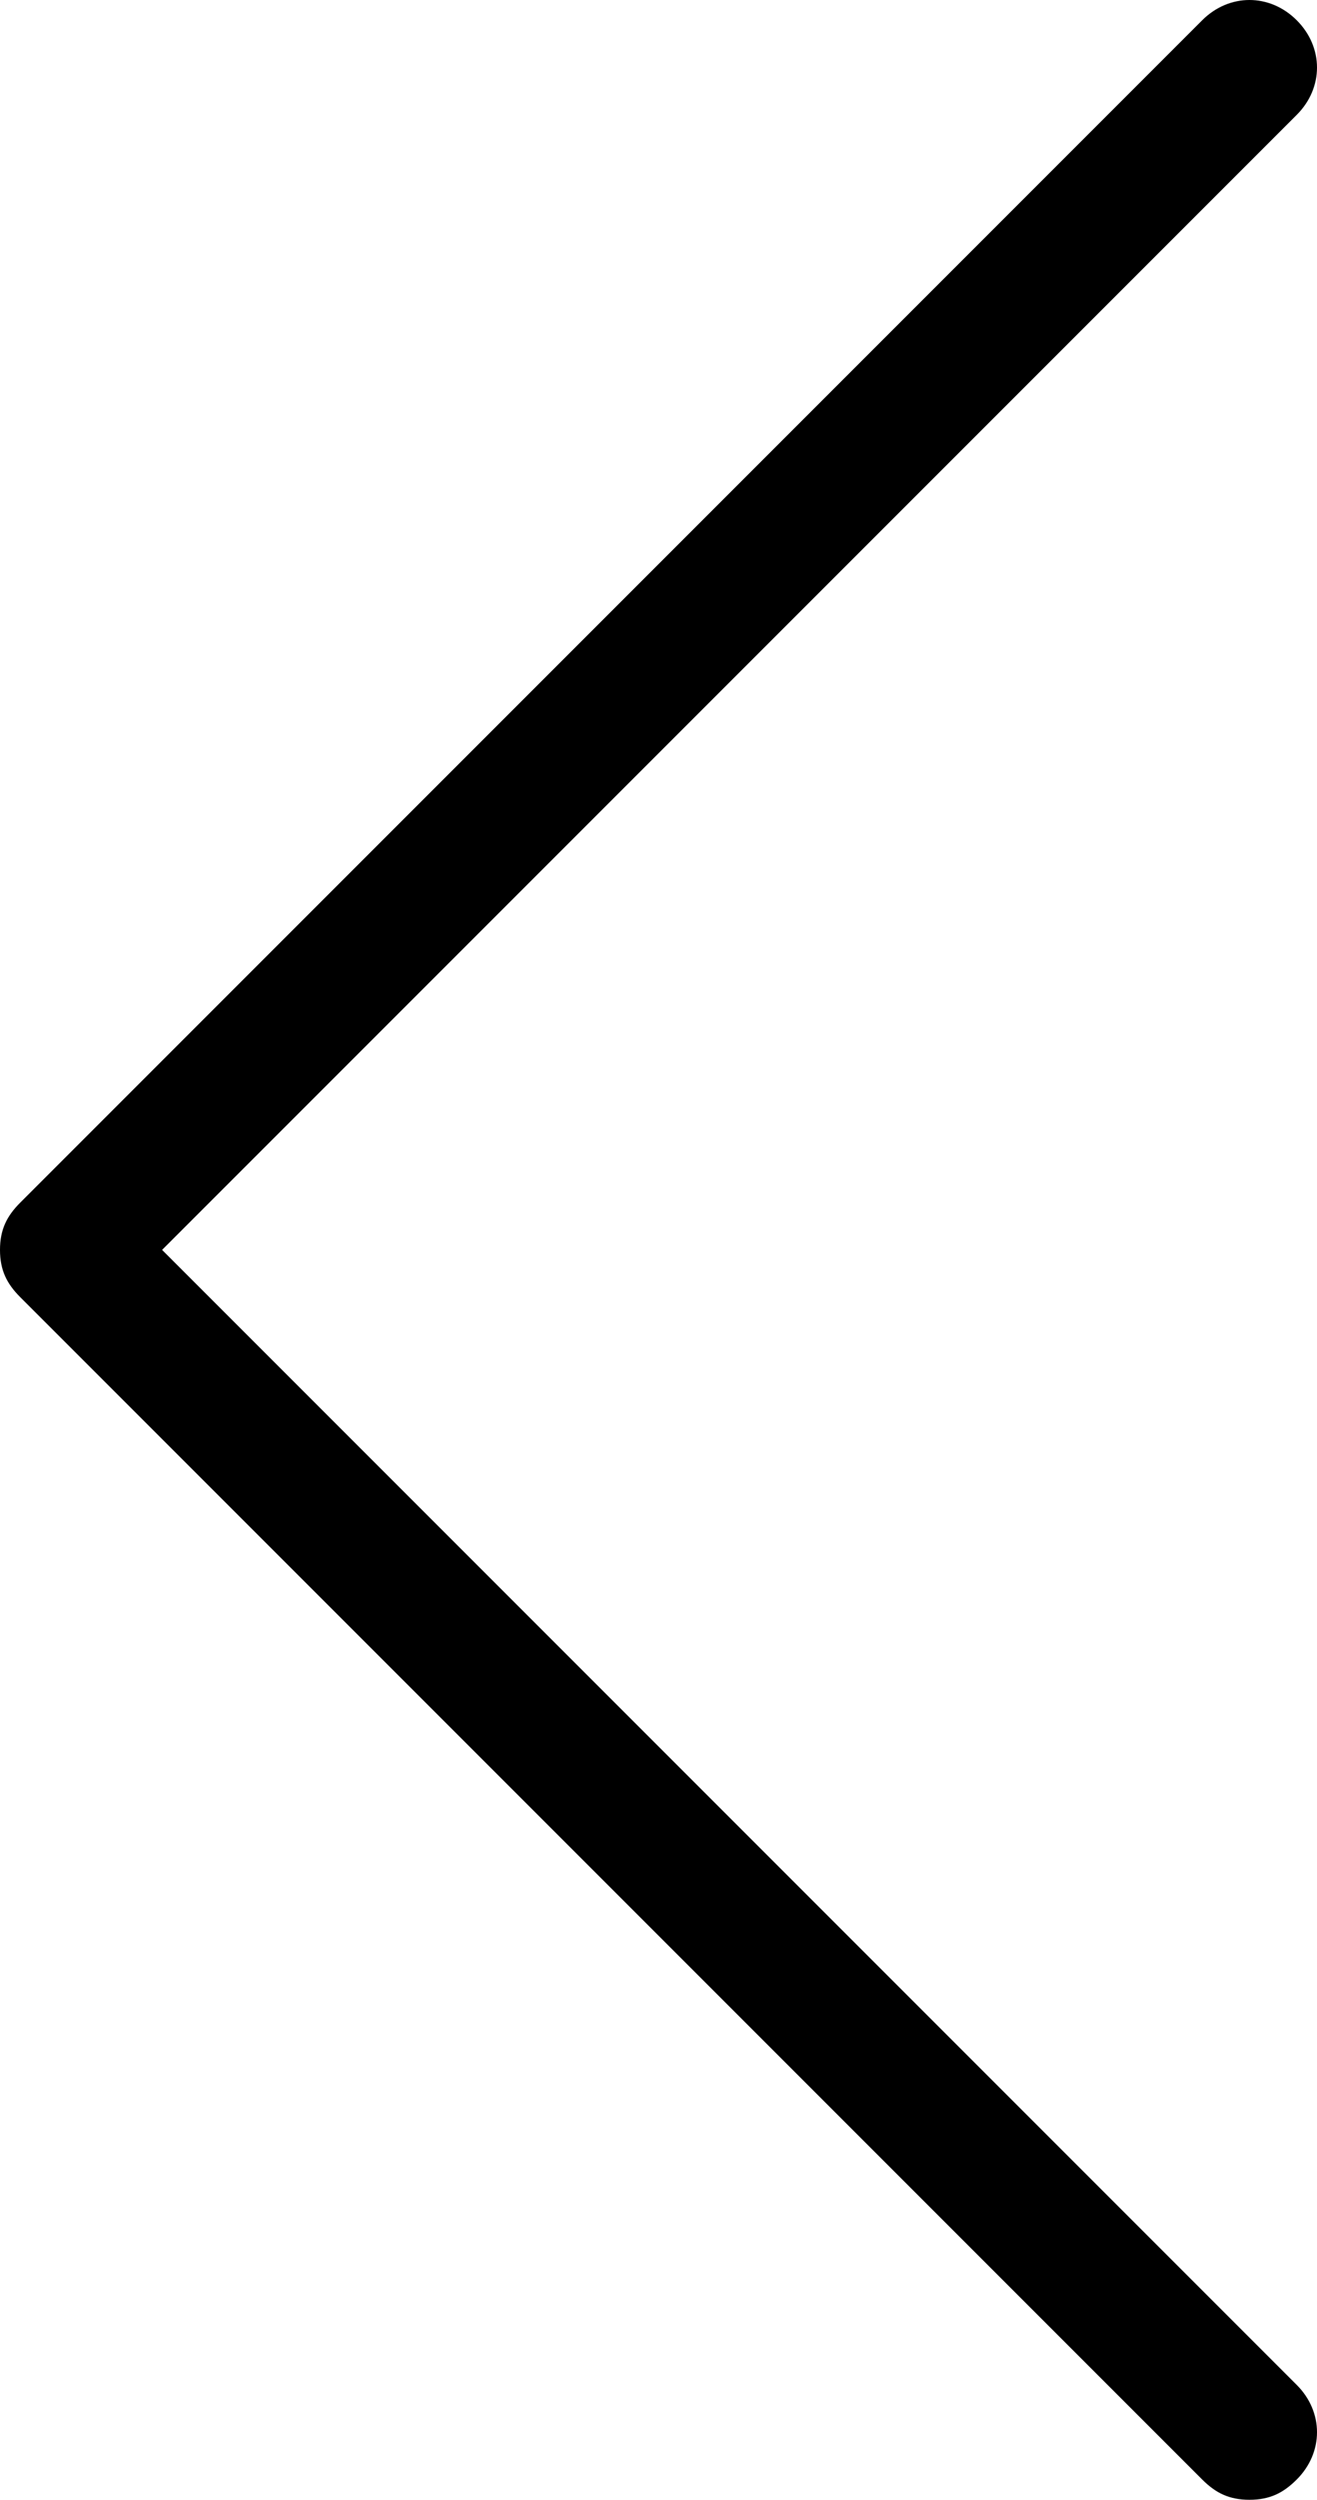 <?xml version="1.0" encoding="utf-8"?>
<!-- Generator: Adobe Illustrator 25.1.0, SVG Export Plug-In . SVG Version: 6.00 Build 0)  -->
<svg version="1.1" id="Capa_1" xmlns="http://www.w3.org/2000/svg" xmlns:xlink="http://www.w3.org/1999/xlink" x="0px" y="0px"
	 viewBox="0 0 19.5 37" style="enable-background:new 0 0 19.5 37;" xml:space="preserve">
<g>
	<g>
		<path d="M18.5,37c-0.3,0-0.5-0.1-0.7-0.3L0.3,19.2C0.1,19,0,18.8,0,18.5s0.1-0.5,0.3-0.7L17.8,0.3c0.4-0.4,1-0.4,1.4,0
			c0.4,0.4,0.4,1,0,1.4L2.4,18.5l16.8,16.8c0.4,0.4,0.4,1,0,1.4C19,36.9,18.8,37,18.5,37z"/>
	</g>
</g>
</svg>

